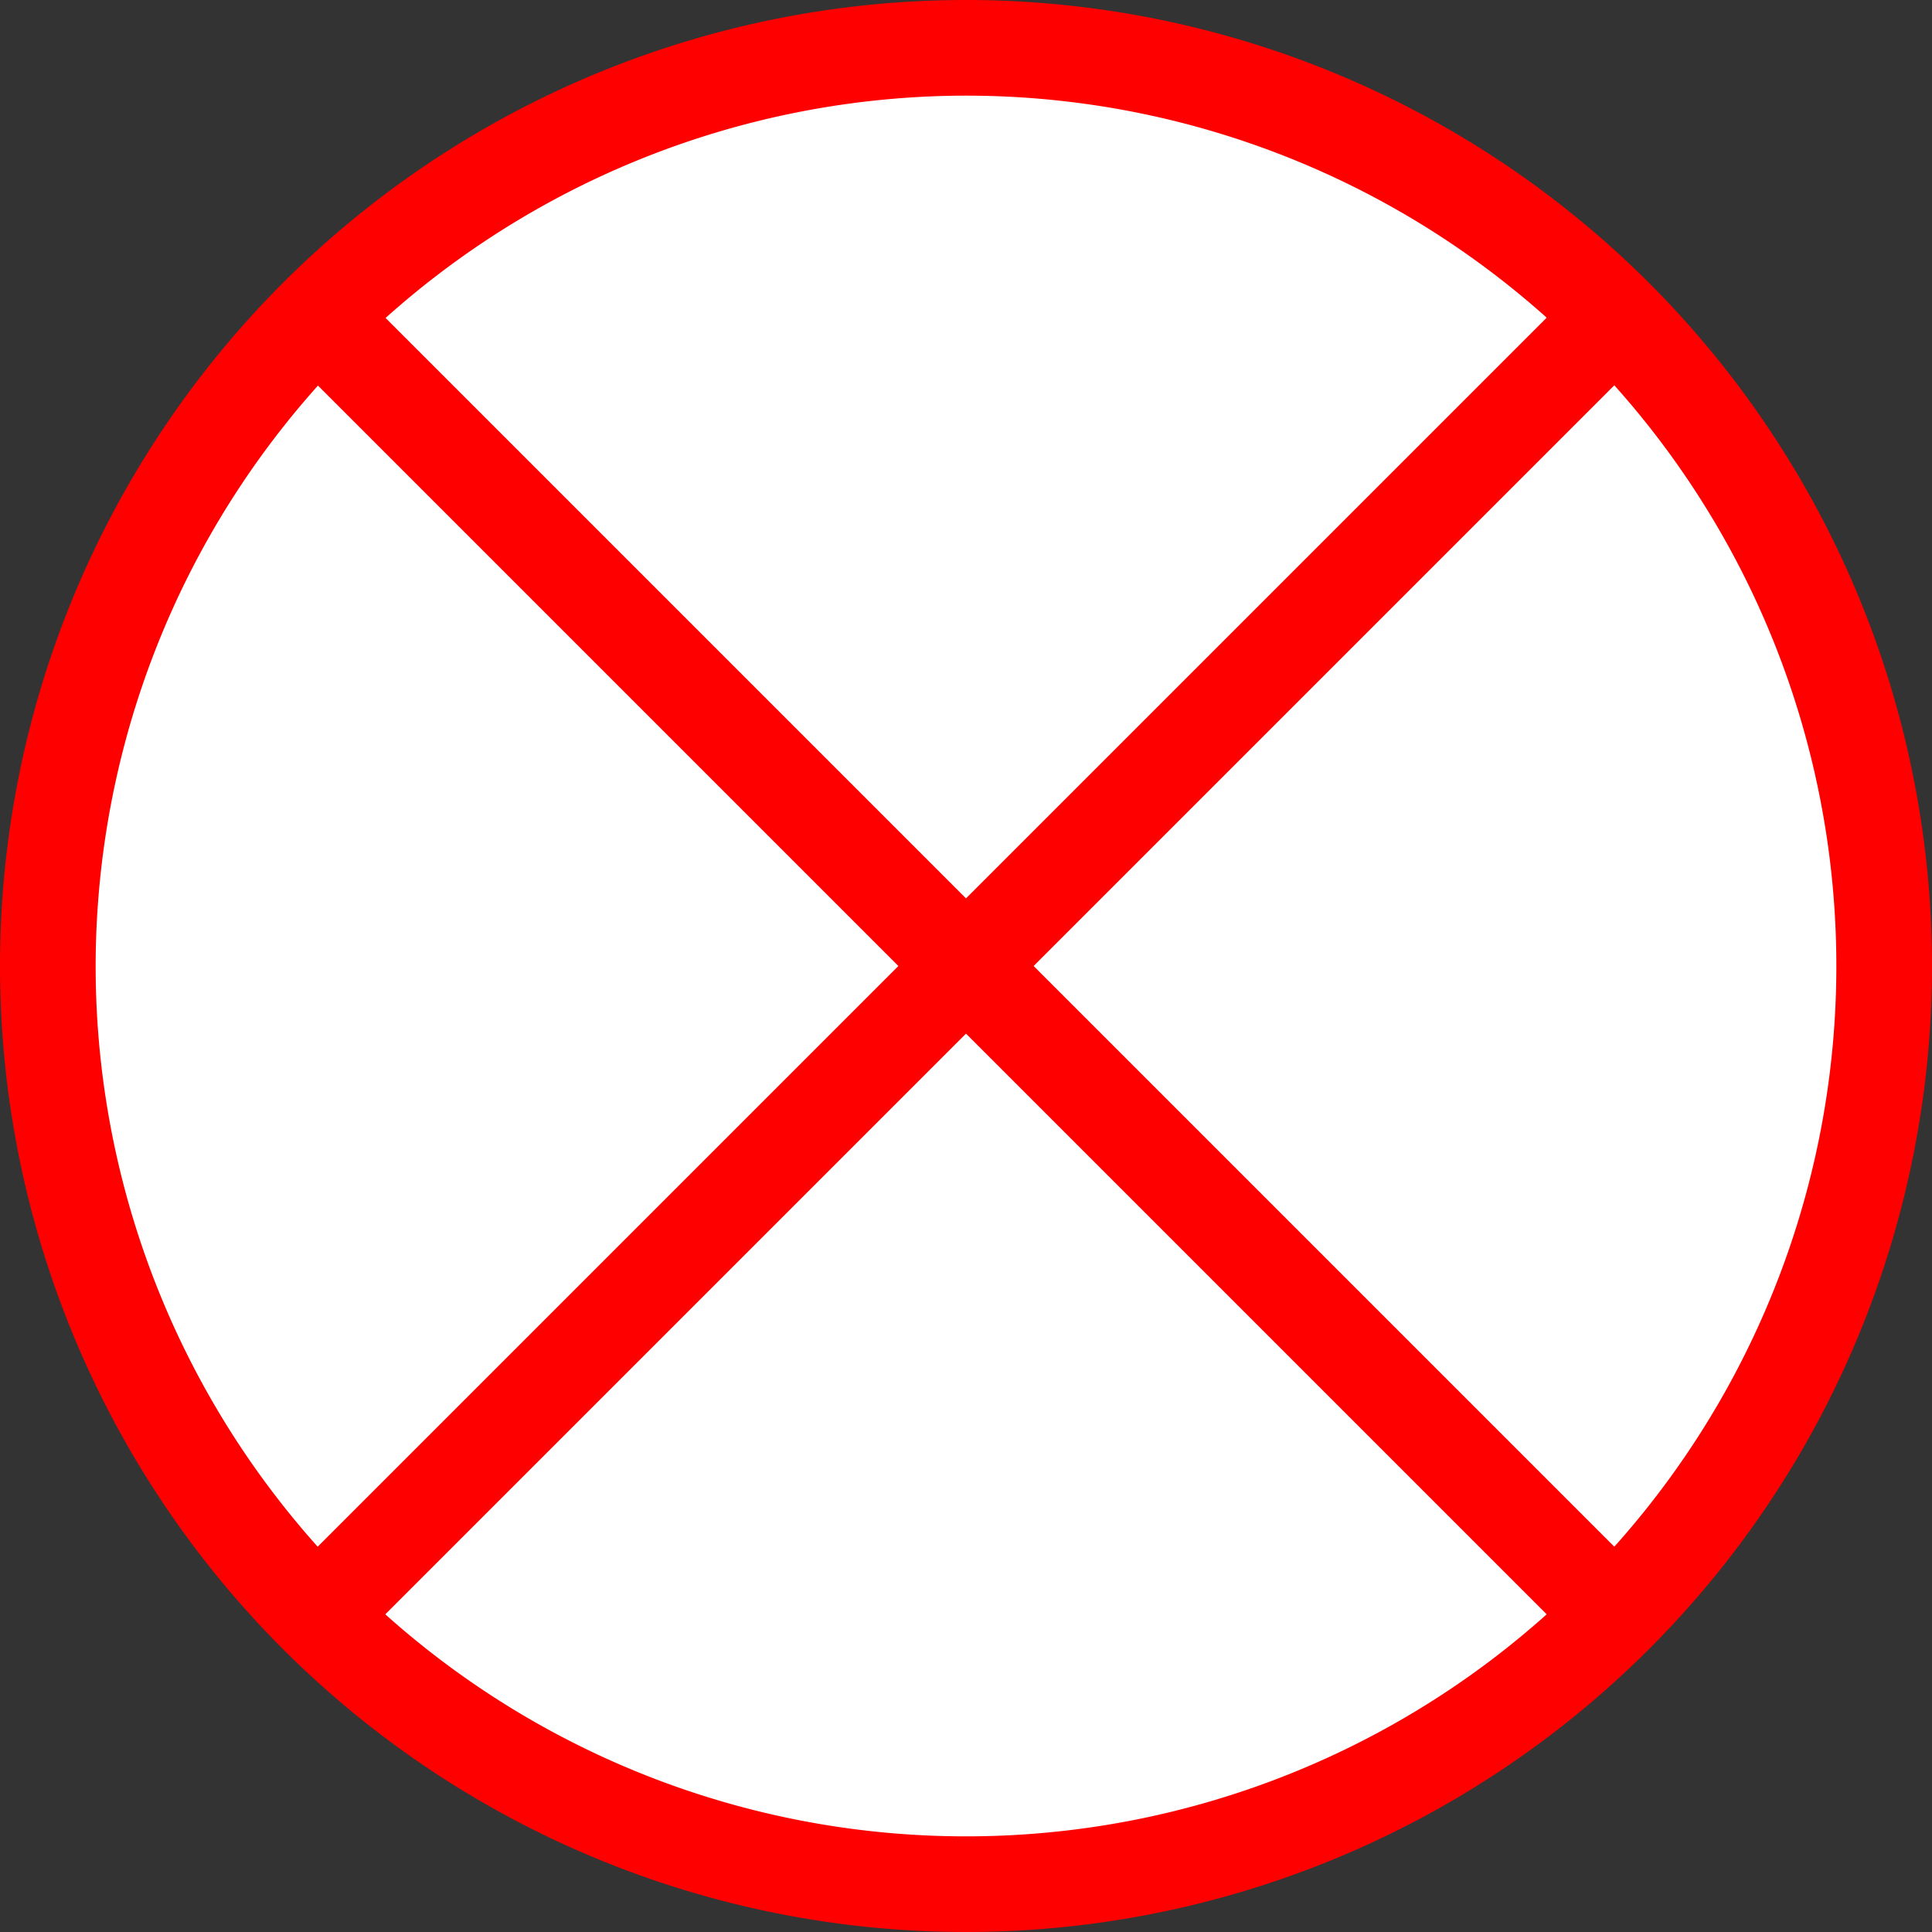 <svg id="Lag_1" data-name="Lag 1" xmlns="http://www.w3.org/2000/svg" viewBox="0 0 202 202"><rect x="0" y="0" width="202" height="202" fill="#333333" stroke="none"/><defs><style>.cls-1,.cls-3{fill:#fff;}.cls-2{fill:red;}.cls-3,.cls-4{stroke:red;stroke-miterlimit:10;stroke-width:10px;}.cls-4{fill:none;}</style></defs><title>nope</title><circle class="cls-1" cx="101" cy="101" r="96"/><path class="cls-2" d="M340,135a91,91,0,1,1-91,91,91.1,91.1,0,0,1,91-91m0-10A101,101,0,1,0,441,226,101,101,0,0,0,340,125Z" transform="translate(-239 -125)"/><path class="cls-3" d="M340,226" transform="translate(-239 -125)"/><line class="cls-4" x1="168" y1="168" x2="33.5" y2="33.5"/><line class="cls-4" x1="34" y1="168" x2="167" y2="35"/></svg>